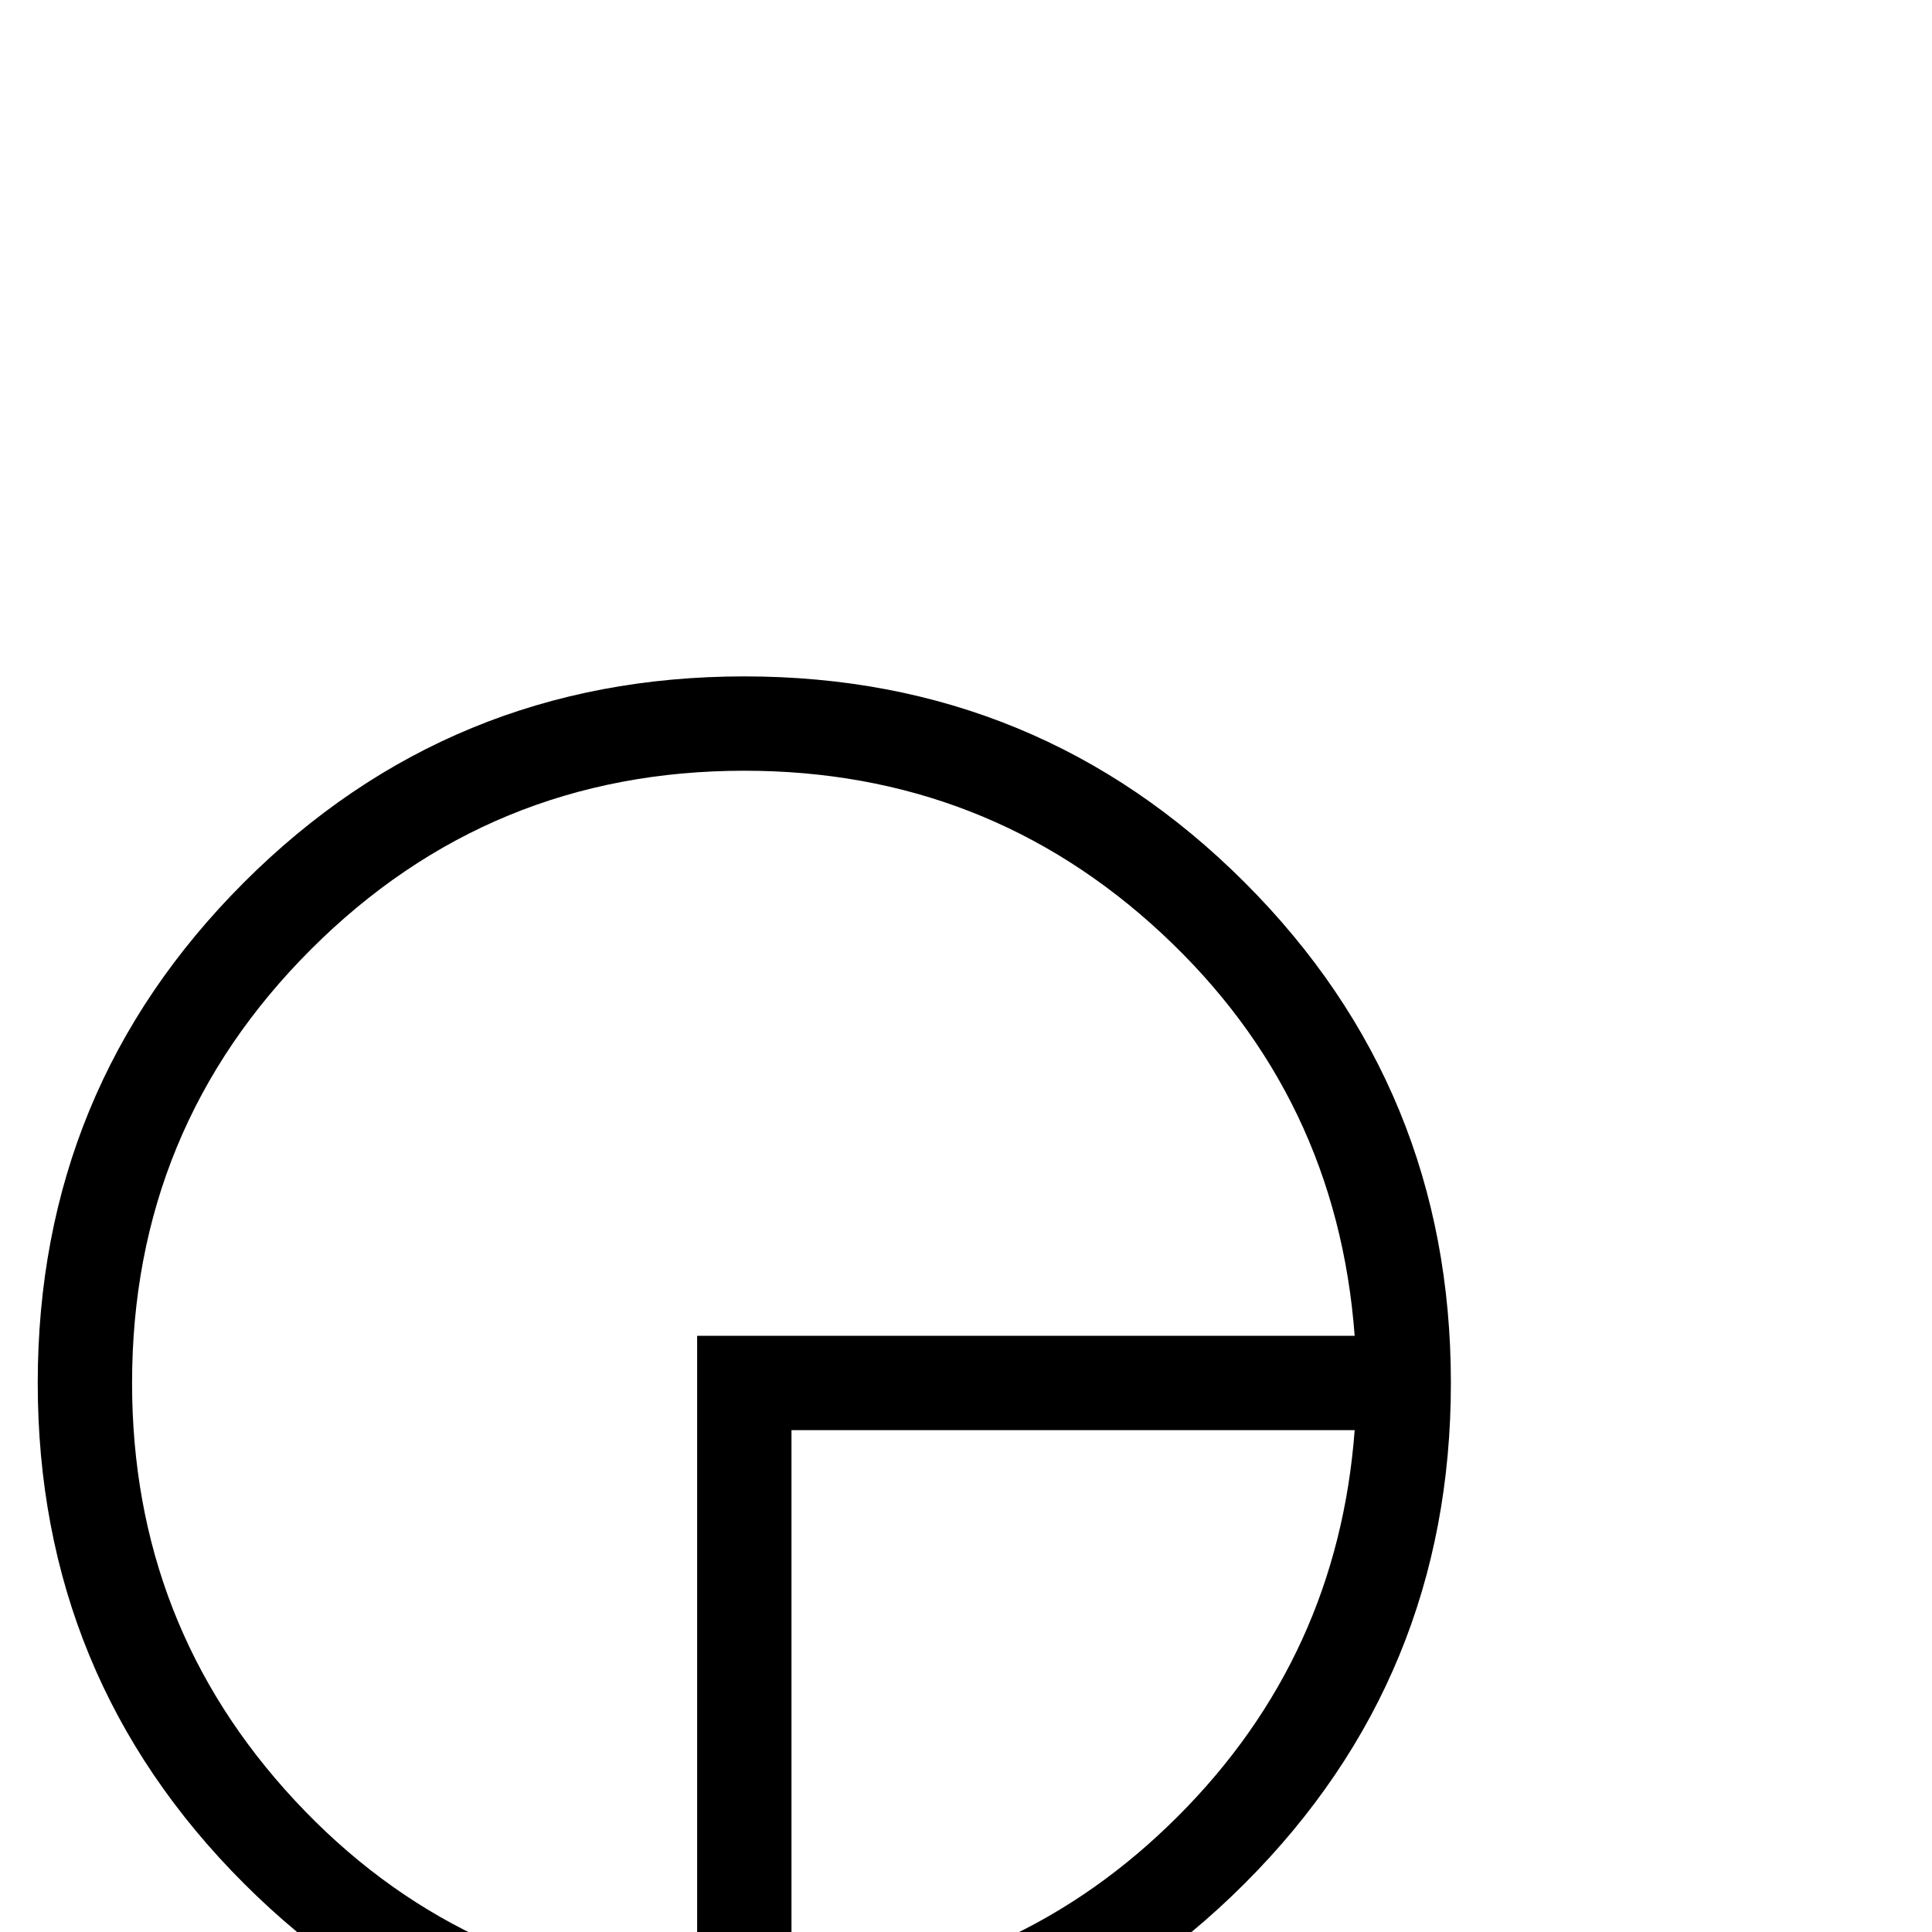 <?xml version="1.0" standalone="no"?>
<!DOCTYPE svg PUBLIC "-//W3C//DTD SVG 1.1//EN" "http://www.w3.org/Graphics/SVG/1.1/DTD/svg11.dtd" >
<svg viewBox="0 -442 2048 2048">
  <g transform="matrix(1 0 0 -1 0 1606)">
   <path fill="currentColor"
d="M1538 582q0 -312 -218.5 -530.5t-530.5 -218.5t-530.5 218.5t-218.5 530.5t218.5 530.5t530.5 218.5t530.5 -218.5t218.5 -530.5zM1436 632q-19 254 -204.5 426.5t-442.5 172.5q-270 0 -459.5 -189.5t-189.5 -459.5q0 -257 172.5 -442.5t426.5 -204.5v697h697zM1436 532
h-597v-597q240 18 409.5 187.5t187.5 409.5z" />
  </g>

</svg>
